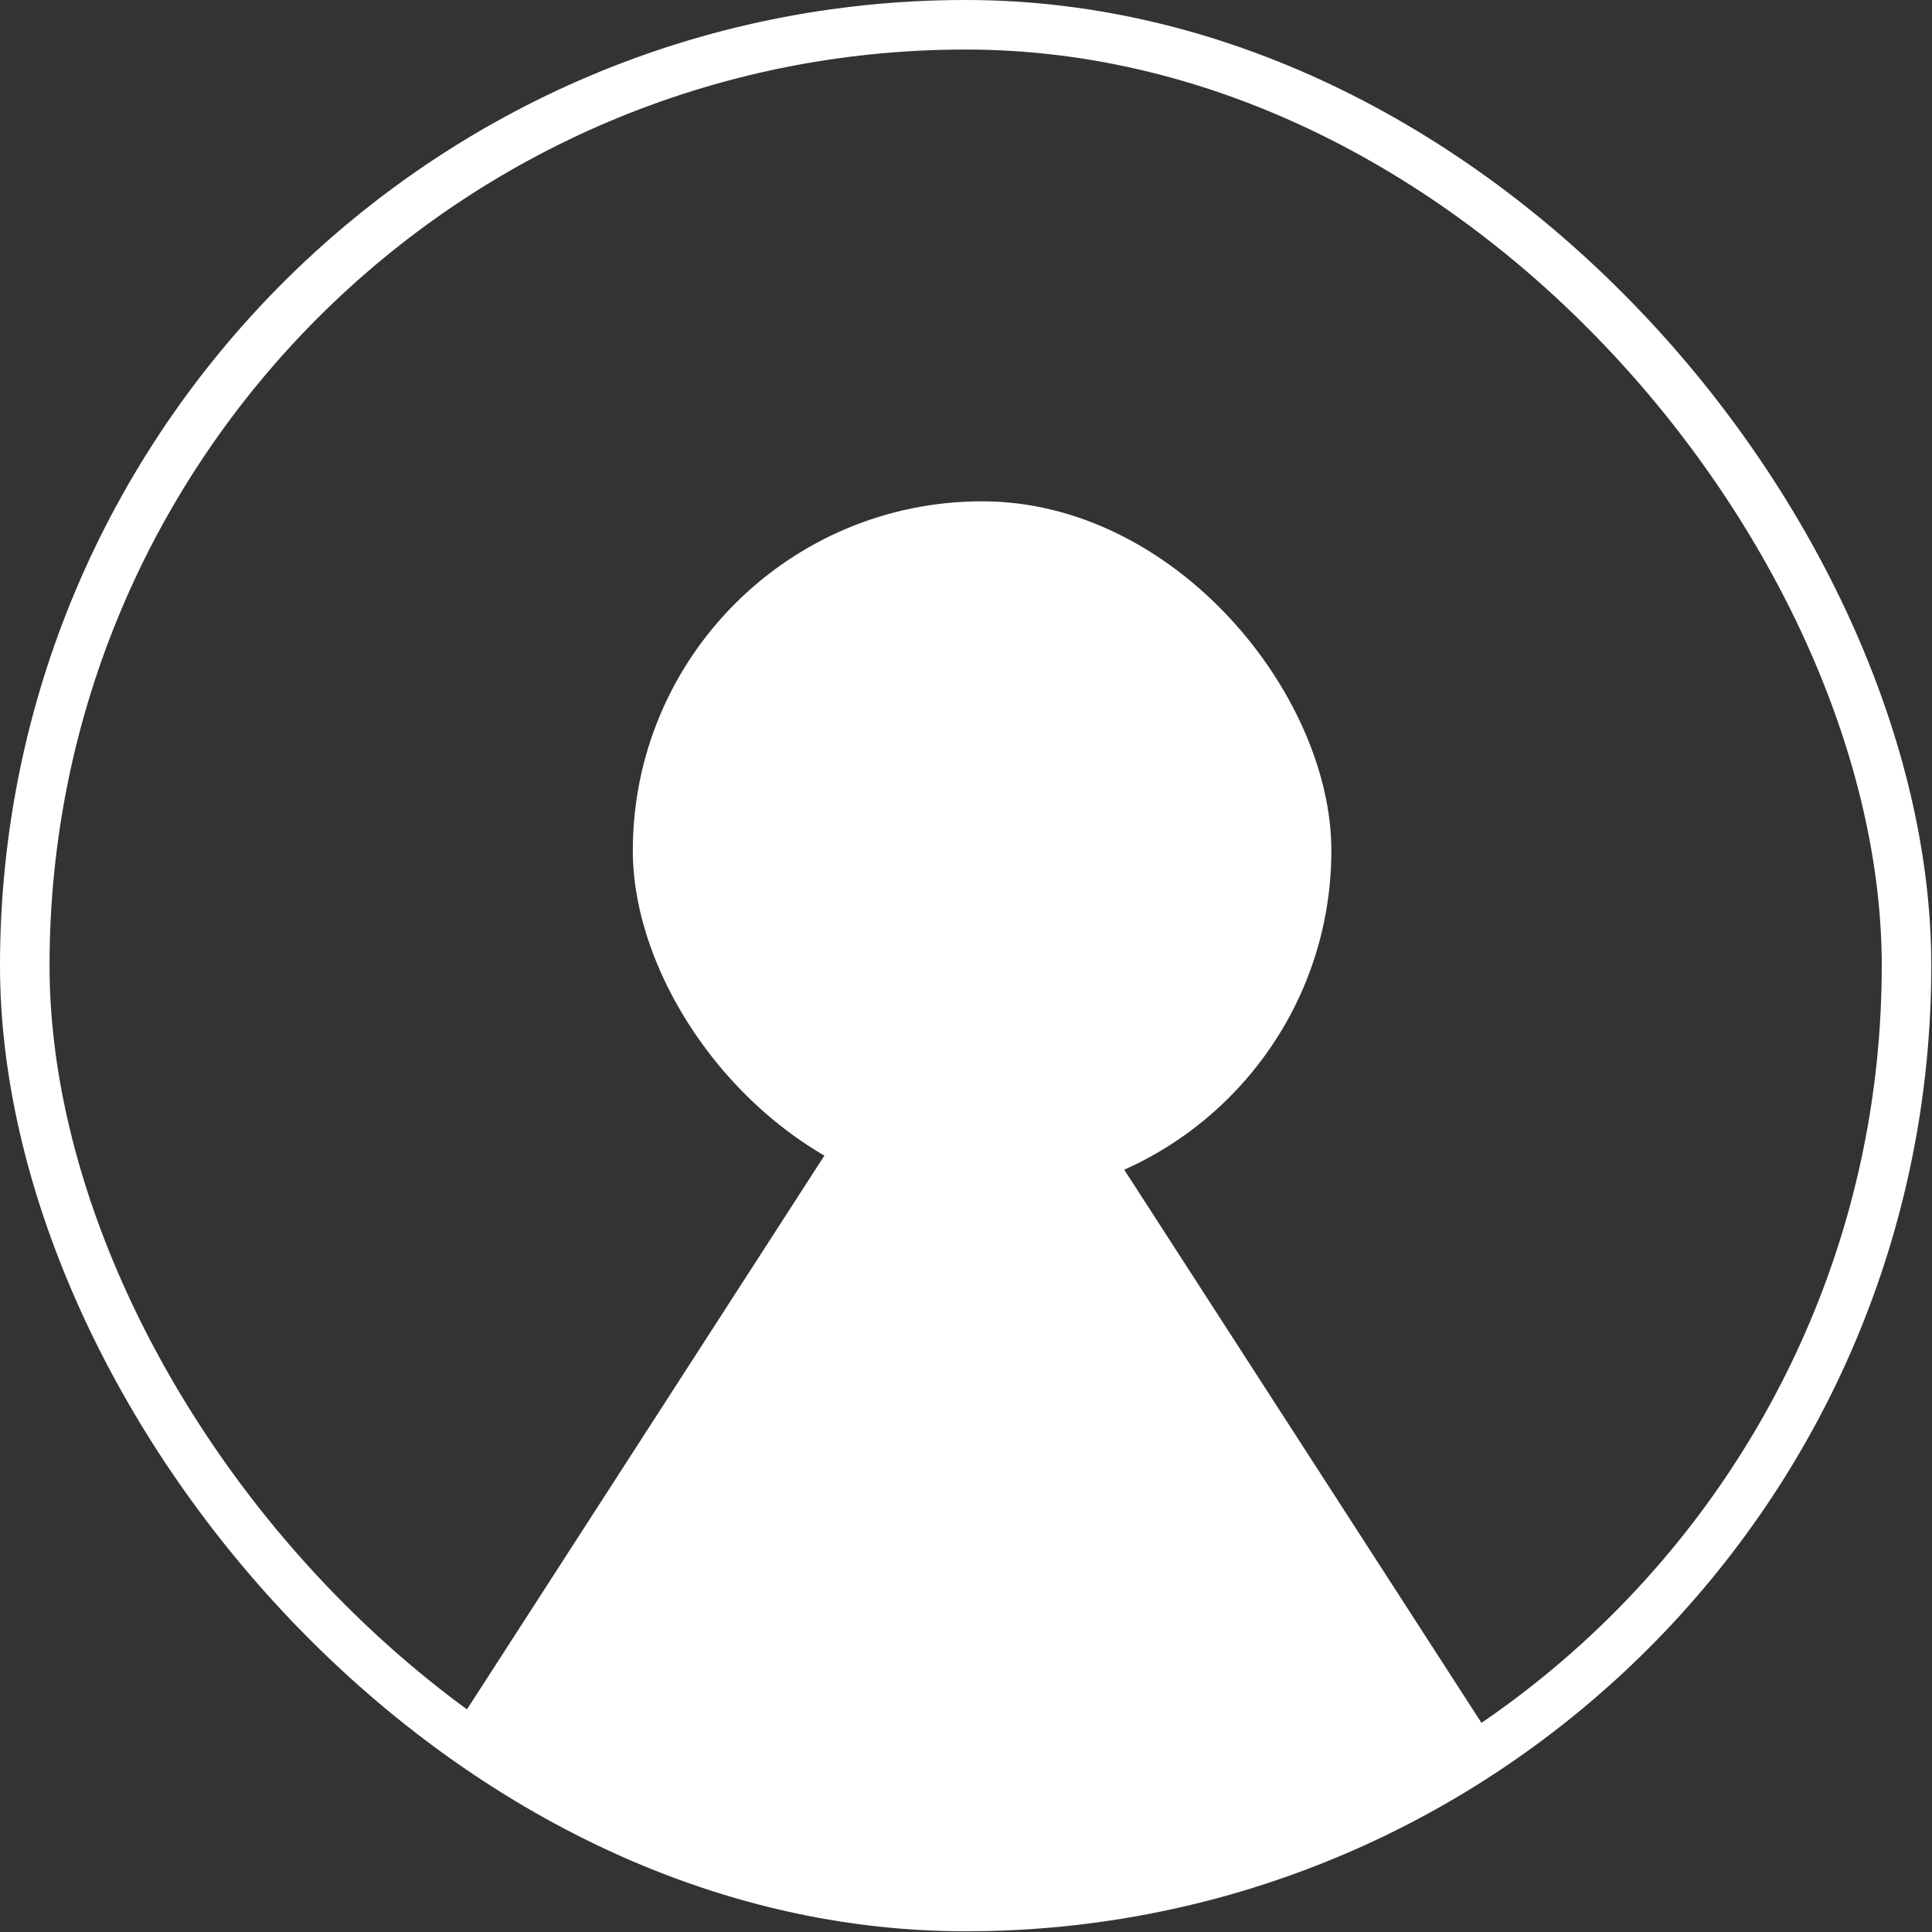 <svg width="351" height="351" viewBox="0 0 351 351" fill="none" xmlns="http://www.w3.org/2000/svg">
<rect x="0" y="0" width="351" height="351" fill="#333333" stroke="none"/>
<path d="M269.5 313.545L228 337.5L209.957 341.755C186.965 347.178 163.029 347.203 140.026 341.828L121.5 337.5L81 316.5L152.293 206.044H200.072L269.5 313.545Z" fill="white"/>
<rect x="114.967" y="91.077" width="126.911" height="126.911" rx="63.456" fill="white"/>
<rect x="4.5" y="4.5" width="341.872" height="341.872" rx="170.936" stroke="white" stroke-width="9"/>
</svg>
